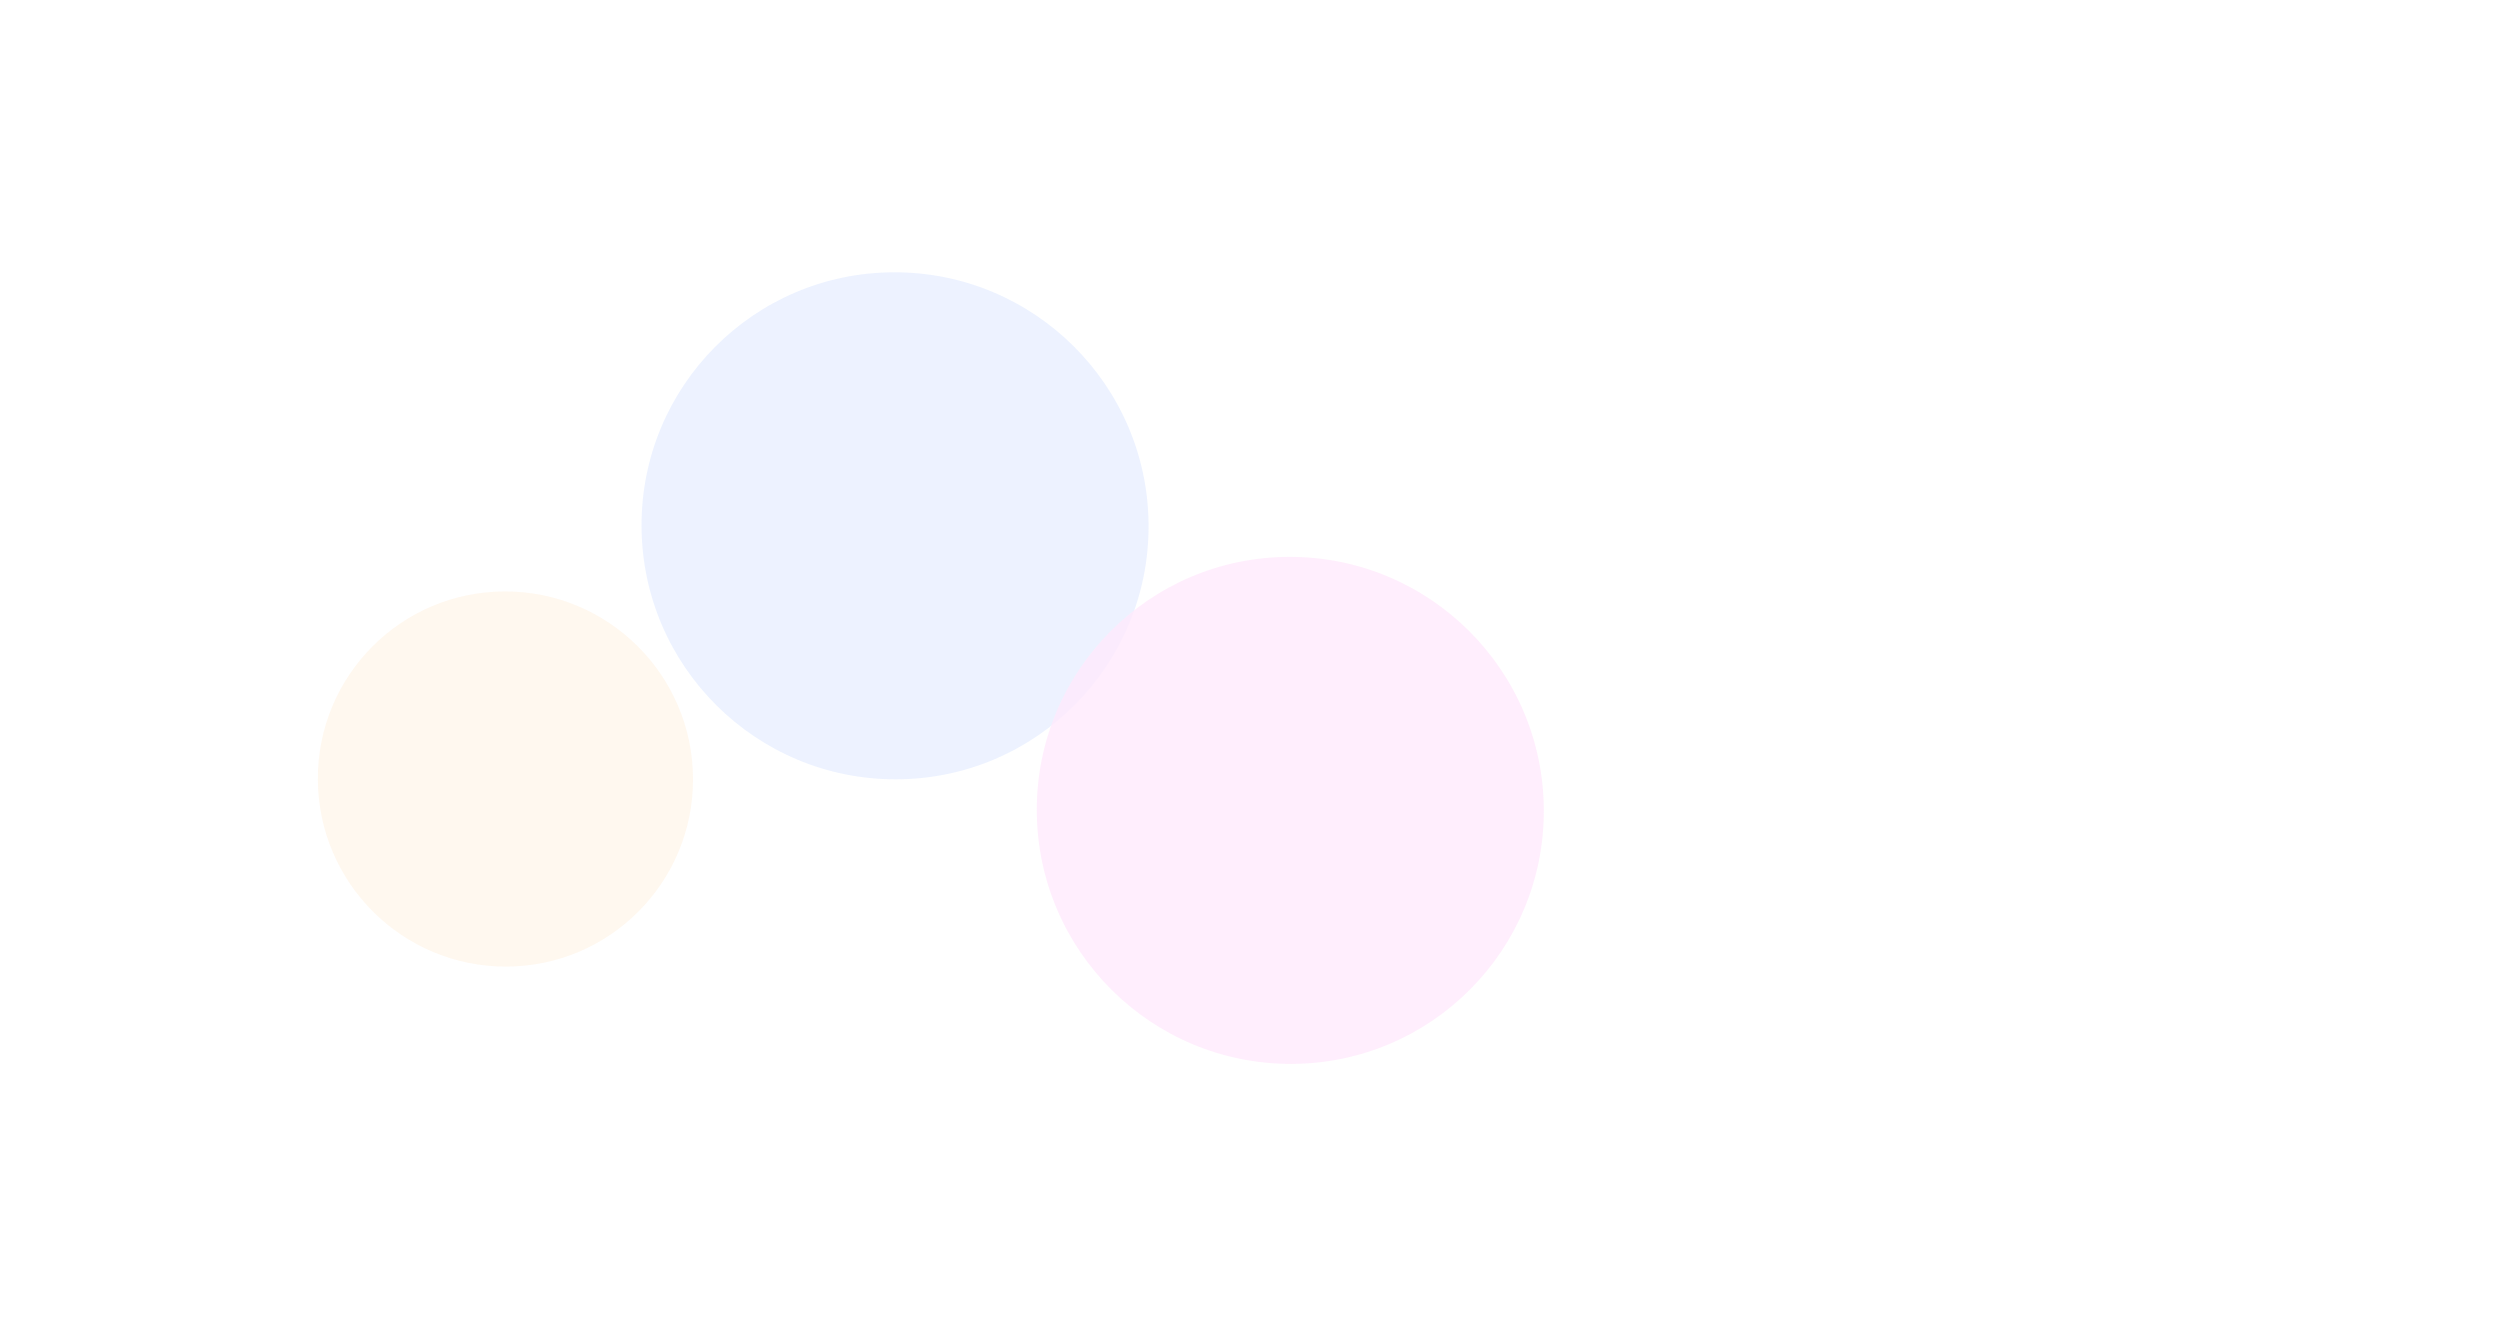 <svg width="2533" height="1354" viewBox="0 0 2533 1354" fill="none" xmlns="http://www.w3.org/2000/svg">
<g opacity="0.8" filter="url(#filter0_f_3271_92589)">
<circle r="256.862" transform="matrix(-0.004 -1 1 -0.002 906.87 532.75)" fill="#E8EFFF"/>
</g>
<g opacity="0.8" filter="url(#filter1_f_3271_92589)">
<circle r="256.862" transform="matrix(-0.004 -1 1 -0.002 1307.33 821.082)" fill="#FFEAFC"/>
</g>
<g opacity="0.8" filter="url(#filter2_f_3271_92589)">
<circle r="190.056" transform="matrix(-0.004 -1 1 -0.002 512.105 789.295)" fill="#FFF6EB"/>
</g>
<defs>
<filter id="filter0_f_3271_92589" x="374.607" y="0.492" width="1064.53" height="1064.52" filterUnits="userSpaceOnUse" color-interpolation-filters="sRGB">
<feFlood flood-opacity="0" result="BackgroundImageFix"/>
<feBlend mode="normal" in="SourceGraphic" in2="BackgroundImageFix" result="shape"/>
<feGaussianBlur stdDeviation="137.699" result="effect1_foregroundBlur_3271_92589"/>
</filter>
<filter id="filter1_f_3271_92589" x="775.063" y="288.824" width="1064.53" height="1064.52" filterUnits="userSpaceOnUse" color-interpolation-filters="sRGB">
<feFlood flood-opacity="0" result="BackgroundImageFix"/>
<feBlend mode="normal" in="SourceGraphic" in2="BackgroundImageFix" result="shape"/>
<feGaussianBlur stdDeviation="137.699" result="effect1_foregroundBlur_3271_92589"/>
</filter>
<filter id="filter2_f_3271_92589" x="0.714" y="277.908" width="1022.78" height="1022.77" filterUnits="userSpaceOnUse" color-interpolation-filters="sRGB">
<feFlood flood-opacity="0" result="BackgroundImageFix"/>
<feBlend mode="normal" in="SourceGraphic" in2="BackgroundImageFix" result="shape"/>
<feGaussianBlur stdDeviation="160.666" result="effect1_foregroundBlur_3271_92589"/>
</filter>
</defs>
</svg>
